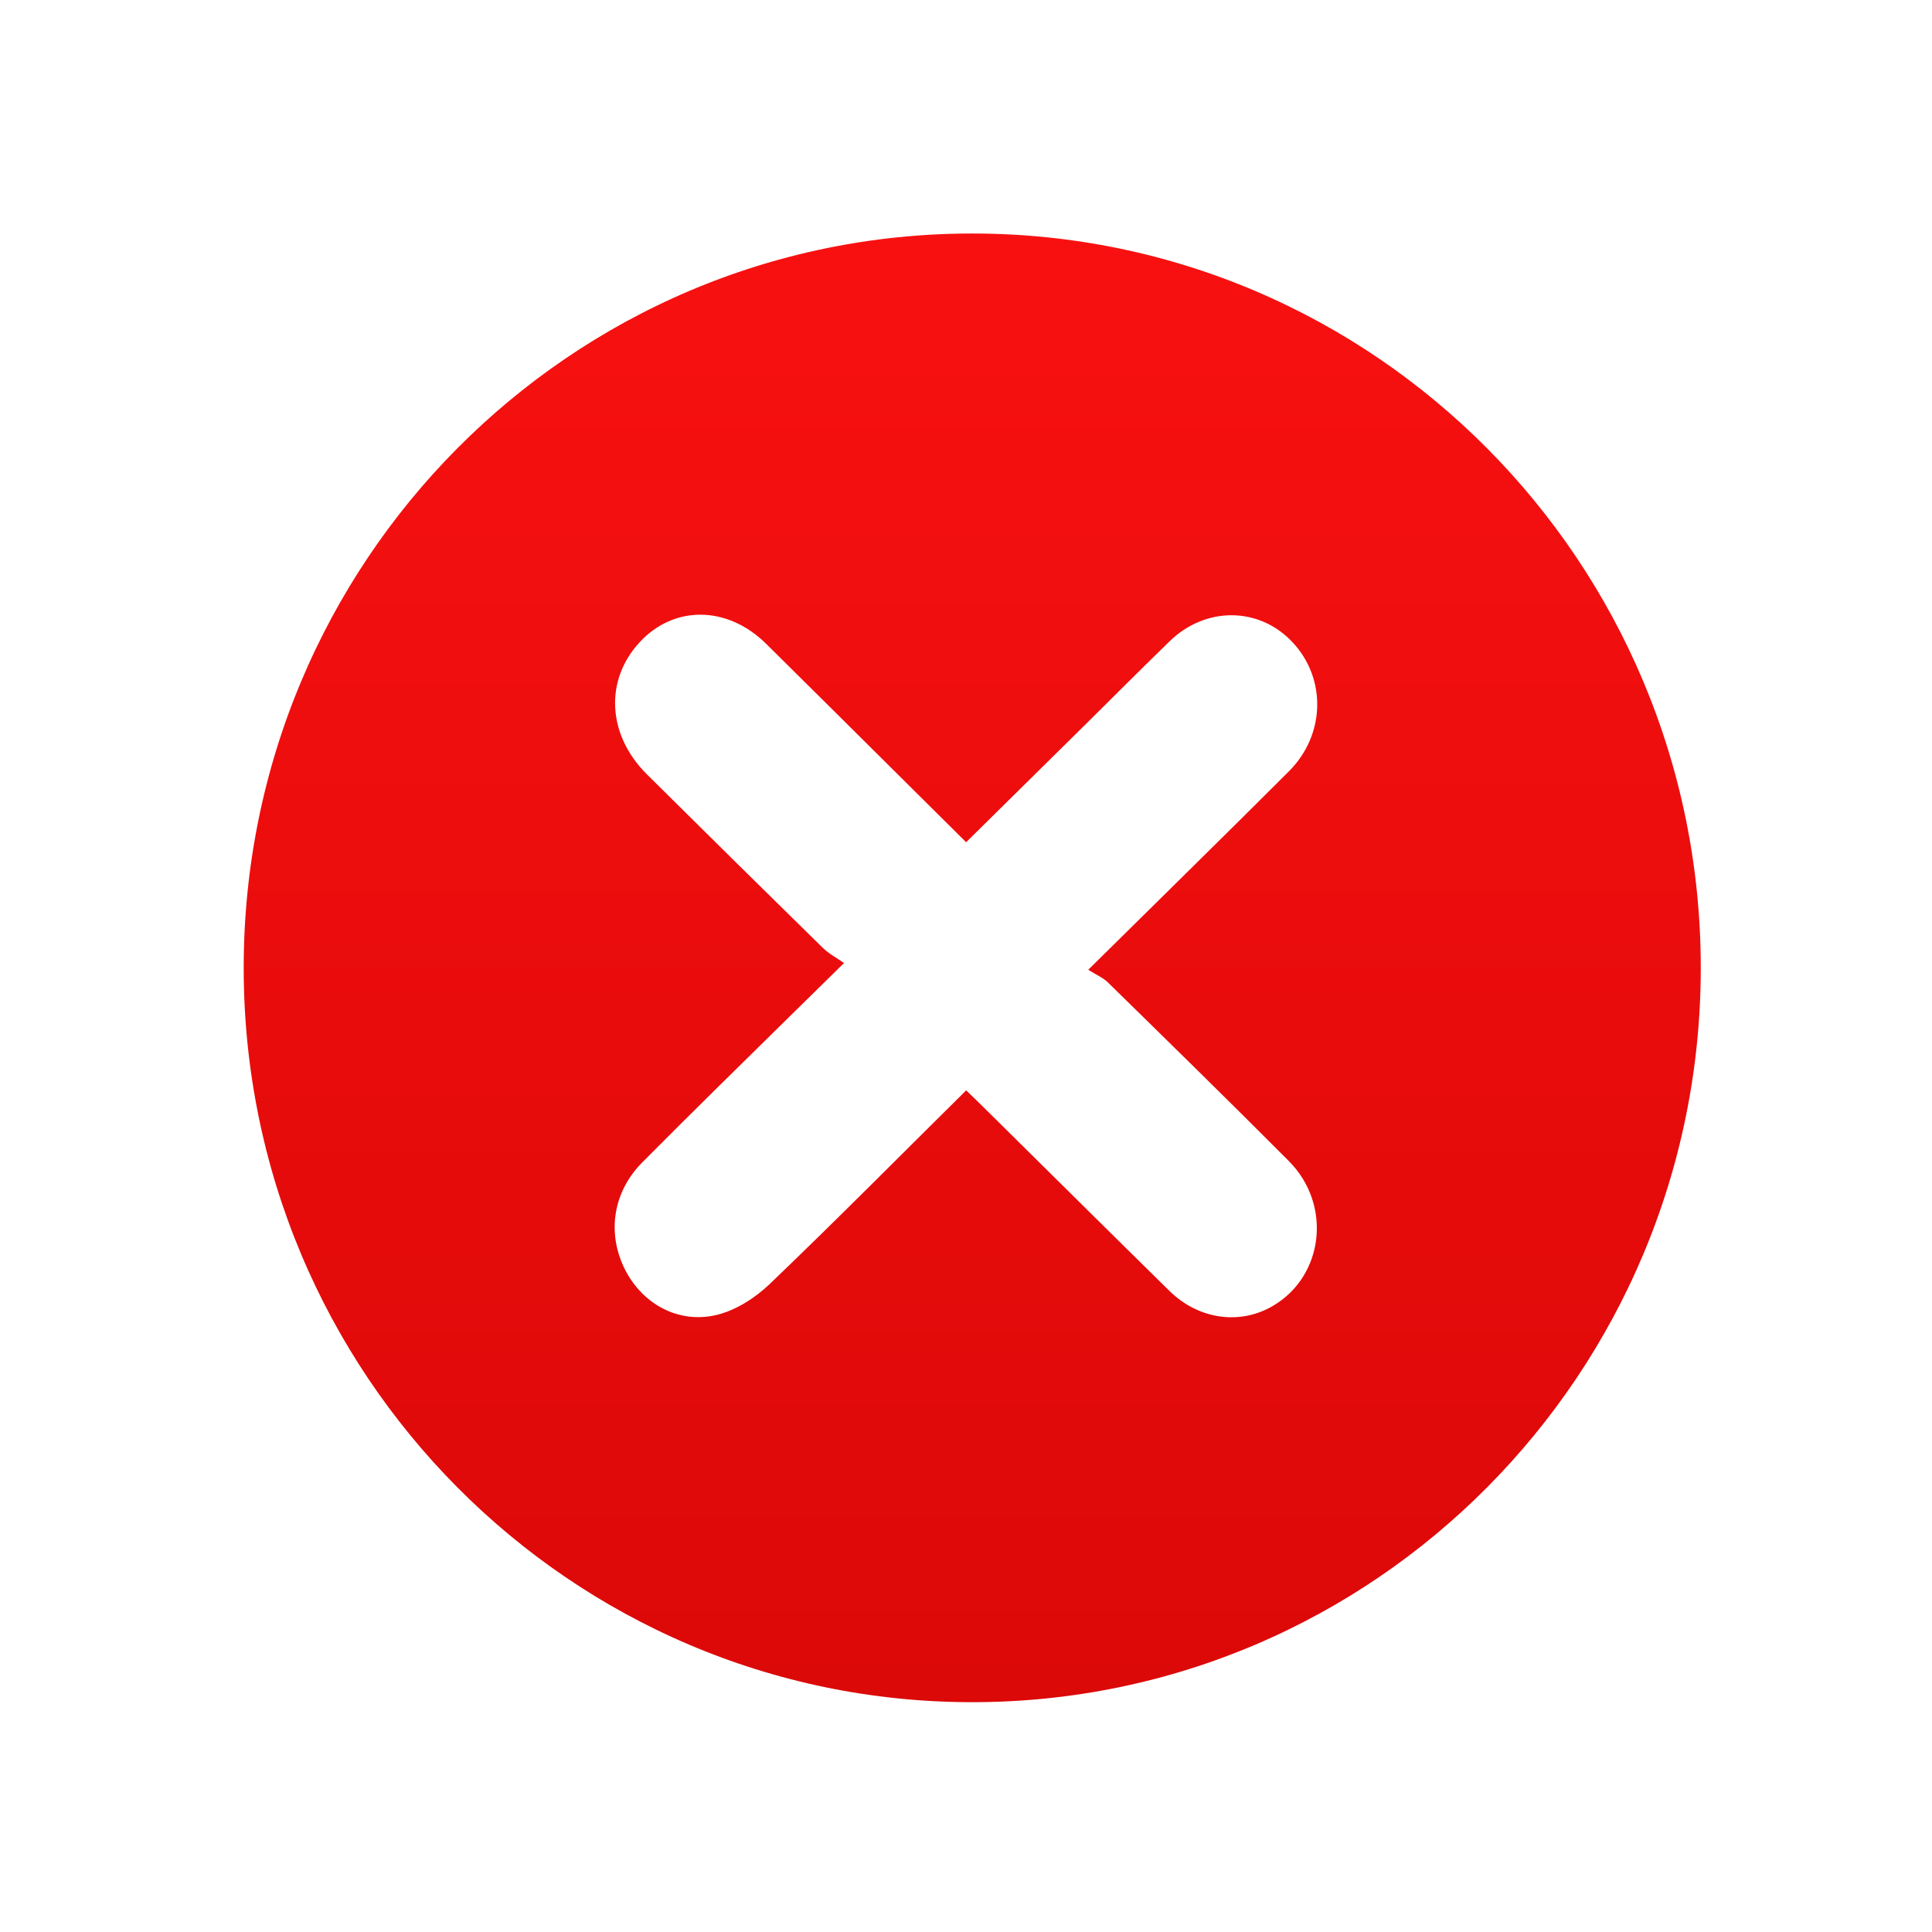 <svg fill="none" height="22" viewBox="0 0 22 22" width="22" xmlns="http://www.w3.org/2000/svg" xmlns:xlink="http://www.w3.org/1999/xlink"><filter id="a" color-interpolation-filters="sRGB" filterUnits="userSpaceOnUse" height="42" width="42" x="-10" y="-10"><feFlood flood-opacity="0" result="BackgroundImageFix"/><feGaussianBlur in="BackgroundImage" stdDeviation="5"/><feComposite in2="SourceAlpha" operator="in" result="effect1_backgroundBlur_1414_8850"/><feBlend in="SourceGraphic" in2="effect1_backgroundBlur_1414_8850" mode="normal" result="shape"/></filter><linearGradient id="b" gradientUnits="userSpaceOnUse" x1="11.071" x2="11.071" y1="1.659" y2="20.383"><stop offset="0" stop-color="#fa1111"/><stop offset="1" stop-color="#da0808"/></linearGradient><g filter="url(#a)"><circle cx="11" cy="11" fill="#fff" fill-opacity=".18" r="11"/></g><path d="m19.867 11.021c0 4.897-3.941 8.862-8.796 8.862-4.854 0-8.796-3.964-8.796-8.862 0-4.898 3.941-8.862 8.796-8.862 4.854 0 8.796 3.964 8.796 8.862z" fill="url(#b)" stroke="#fff"/><path d="m11.002 9.59c.464-.457.919-.907 1.375-1.357.314-.311.625-.623.941-.93.41-.4 1.02-.395 1.399.009.388.412.378 1.053-.04 1.471-.737.737-1.482 1.466-2.285 2.26.086.055.17.089.23.15.687.673 1.375 1.346 2.054 2.028.494.496.4 1.309-.182 1.65-.374.22-.845.155-1.176-.17-.692-.68-1.381-1.364-2.071-2.046-.079-.079-.158-.155-.245-.239-.754.746-1.487 1.487-2.239 2.207-.167.159-.385.298-.601.35-.446.107-.864-.134-1.058-.543-.191-.404-.12-.861.209-1.193.548-.553 1.104-1.096 1.659-1.643.194-.191.388-.38.639-.628-.089-.062-.175-.107-.242-.173-.67-.657-1.338-1.316-2.004-1.977-.45-.448-.482-1.07-.081-1.503.388-.42.992-.42 1.435.013.757.748 1.513 1.502 2.282 2.264z" fill="#fff"/></svg>